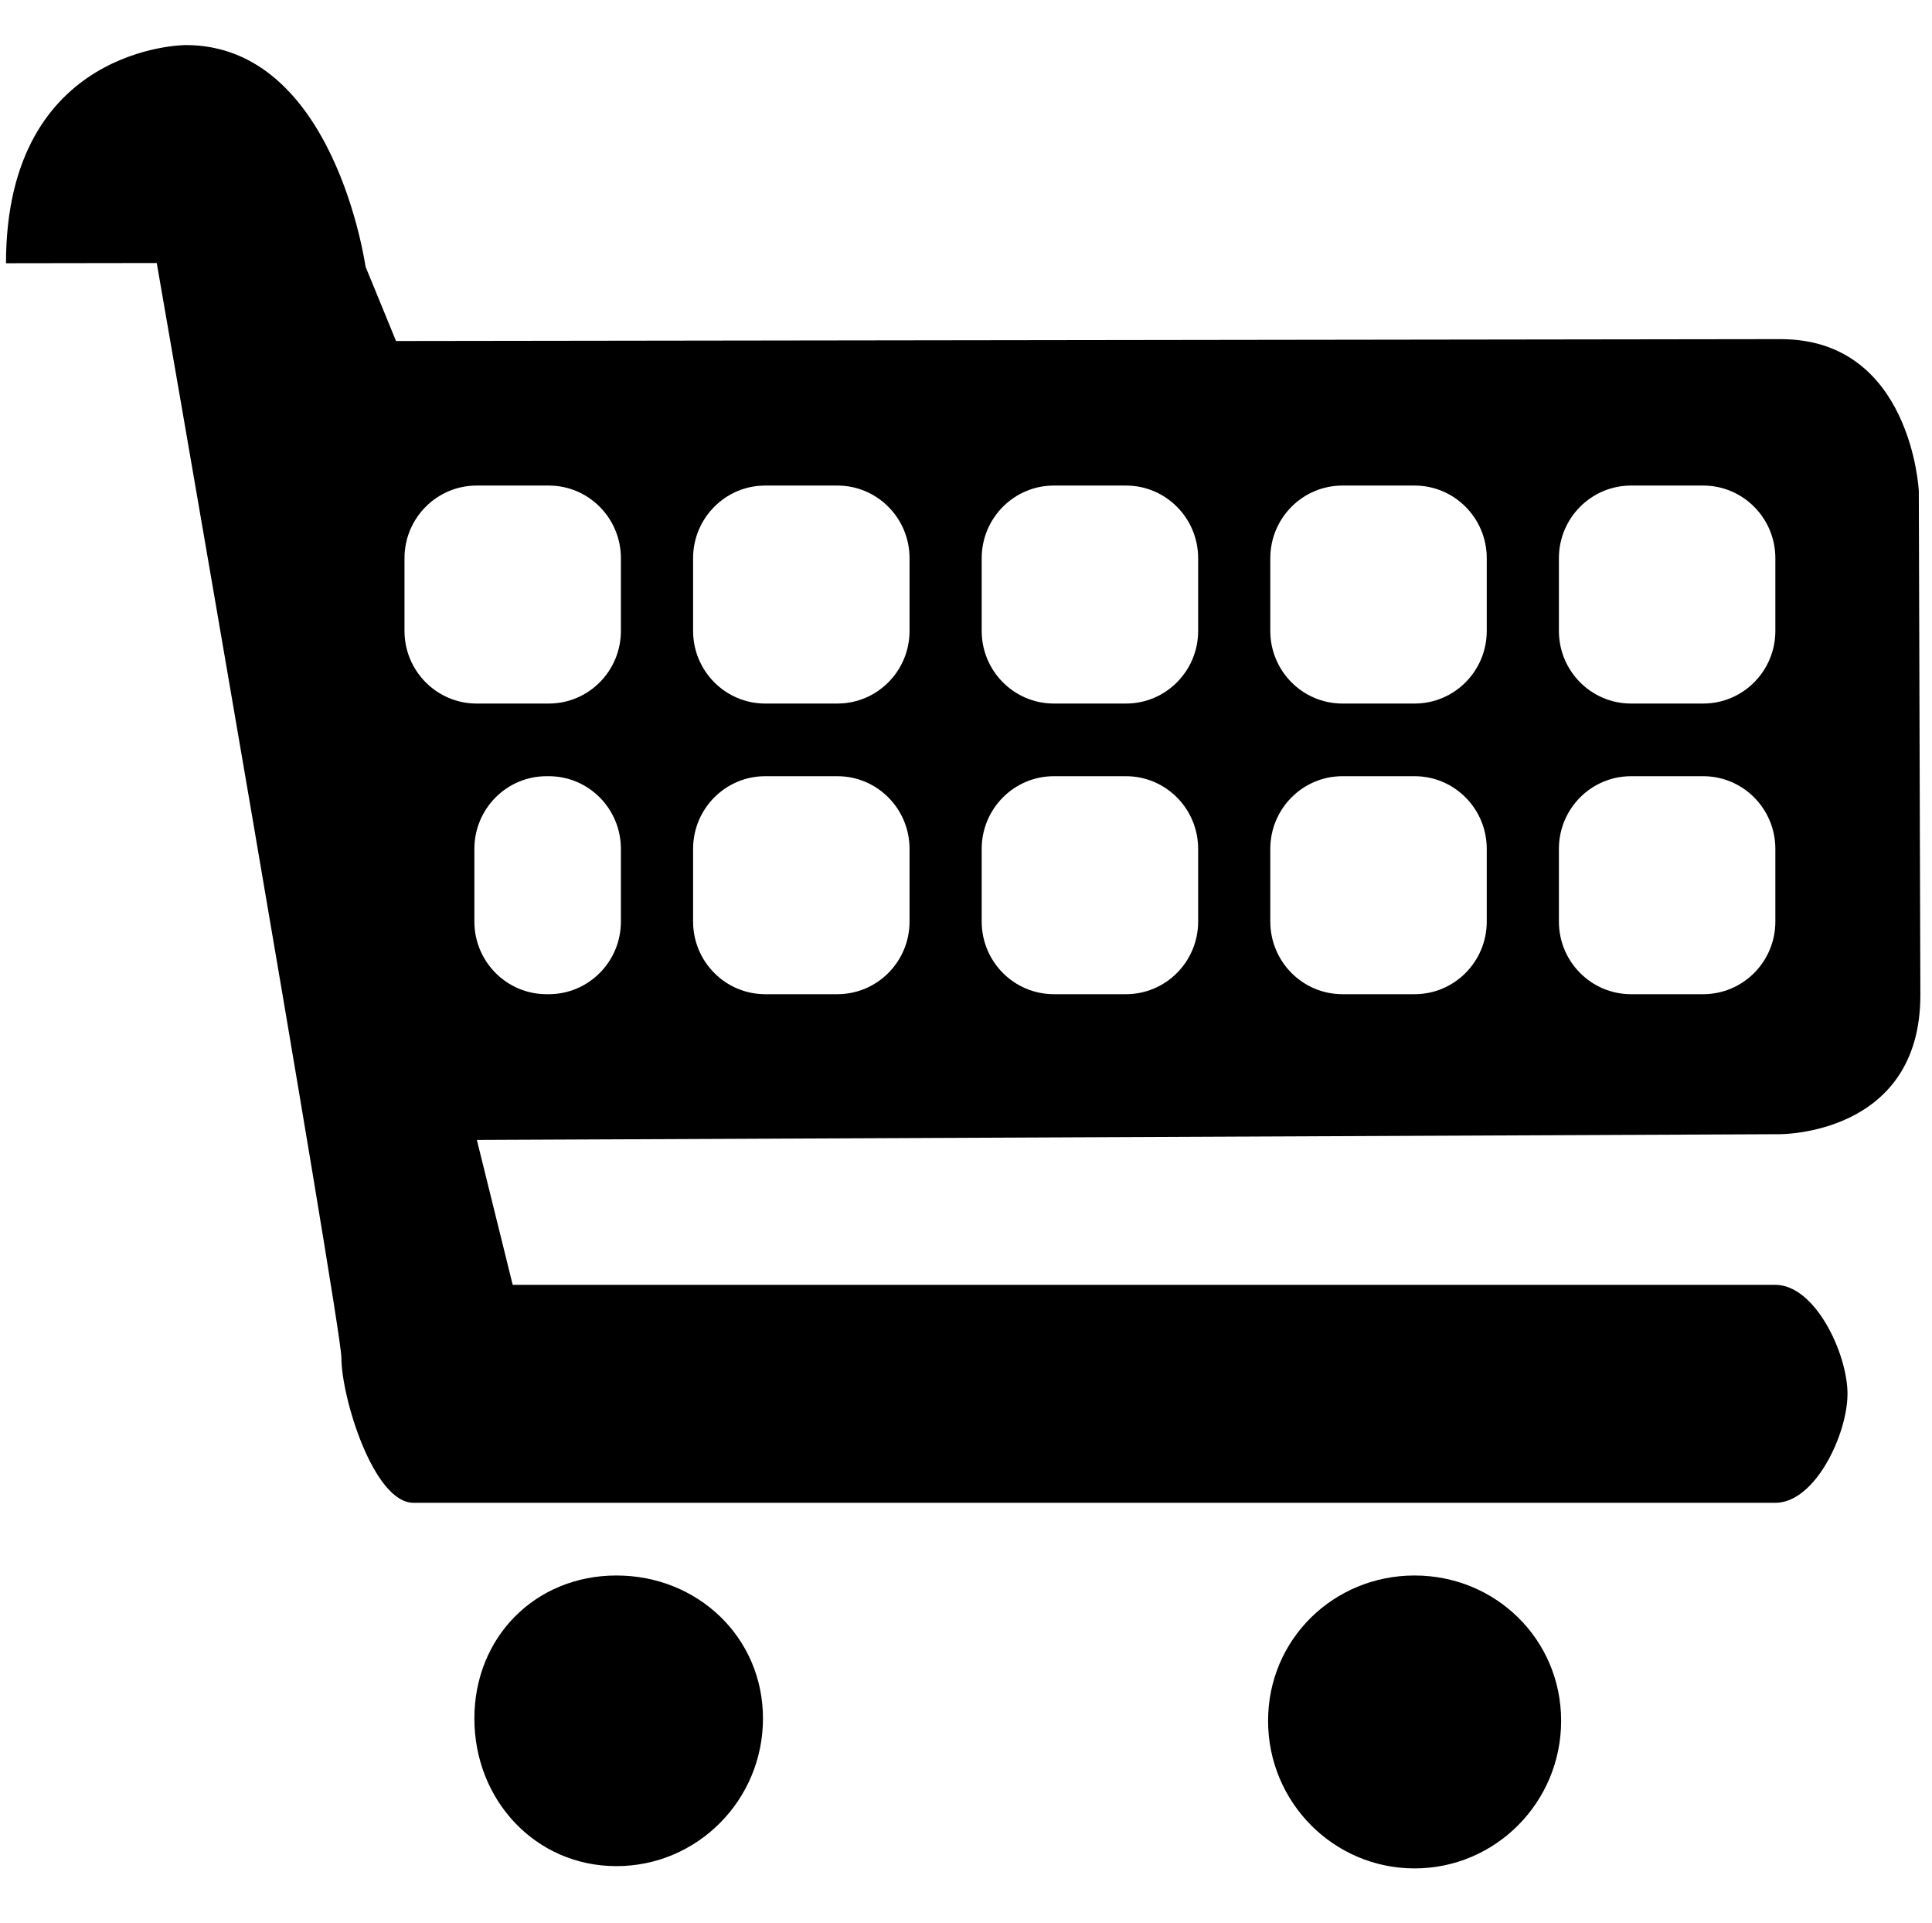 <?xml version="1.0" standalone="no"?><!DOCTYPE svg PUBLIC "-//W3C//DTD SVG 1.1//EN" "http://www.w3.org/Graphics/SVG/1.1/DTD/svg11.dtd"><svg t="1507359222698" class="icon" style="" viewBox="0 0 1029 1024" version="1.1" xmlns="http://www.w3.org/2000/svg" p-id="2381" xmlns:xlink="http://www.w3.org/1999/xlink" width="200.977" height="200"><defs><style type="text/css"></style></defs><path d="M753.429 839.004c-43.1 0-78.042 33.971-78.042 77.377 0 43.431 34.942 78.61 78.042 78.61 43.097 0 78.041-35.18 78.041-78.61C831.47 872.974 796.526 839.004 753.429 839.004zM328.326 839.004c-43.123 0-75.671 32.76-75.671 76.168 0 43.429 32.549 78.61 75.671 78.61 43.099 0 78.041-35.182 78.041-78.61C406.367 871.763 371.425 839.004 328.326 839.004zM1022.804 529.942l-0.829-268.522c0 0-3.889-80.815-73.537-80.815L210.931 181.6l-16.262-39.637c0 0-16.453-117.963-95.727-117.963 0 0-95.75 0-95.75 116.185l80.294-0.118c0 0 98.333 565.8 98.333 582.846 0 21.383 17.165 77.377 38.405 77.377l725.369 0c21.218 0 38.404-36.649 38.404-58.009 0-21.384-17.187-58.058-38.404-58.058L273.067 684.223l-19.084-77.165 693.651-3.058C947.634 604.001 1022.804 604.902 1022.804 529.942zM330.697 490.755c0 21.36-17.187 38.689-38.405 38.689l-1.208 0c-21.217 0-38.428-17.329-38.428-38.689l0-38.689c0-21.383 17.211-38.712 38.428-38.712l1.208 0c21.218 0 38.405 17.33 38.405 38.712L330.697 490.755zM330.697 335.976c0 21.36-17.187 38.688-38.405 38.688L253.84 374.664c-21.193 0-38.404-17.329-38.404-38.688l0-38.712c0-21.36 17.211-38.689 38.404-38.689l38.452 0c21.218 0 38.405 17.329 38.405 38.689L330.697 335.976zM484.432 490.755c0 21.36-17.211 38.689-38.428 38.689l-38.452 0c-21.193 0-38.404-17.329-38.404-38.689l0-38.689c0-21.383 17.211-38.712 38.404-38.712l38.452 0c21.217 0 38.428 17.33 38.428 38.712L484.432 490.755zM484.432 335.976c0 21.36-17.211 38.688-38.428 38.688l-38.452 0c-21.193 0-38.404-17.329-38.404-38.688l0-38.712c0-21.36 17.211-38.689 38.404-38.689l38.452 0c21.217 0 38.428 17.329 38.428 38.689L484.432 335.976zM638.145 490.755c0 21.36-17.212 38.689-38.427 38.689l-38.43 0c-21.217 0-38.428-17.329-38.428-38.689l0-38.689c0-21.383 17.211-38.712 38.428-38.712l38.43 0c21.215 0 38.427 17.33 38.427 38.712L638.145 490.755zM638.145 335.976c0 21.36-17.212 38.688-38.427 38.688l-38.43 0c-21.217 0-38.428-17.329-38.428-38.688l0-38.712c0-21.36 17.211-38.689 38.428-38.689l38.43 0c21.215 0 38.427 17.329 38.427 38.689L638.145 335.976zM791.858 490.755c0 21.36-17.212 38.689-38.429 38.689l-38.428 0c-21.217 0-38.429-17.329-38.429-38.689l0-38.689c0-21.383 17.212-38.712 38.429-38.712l38.428 0c21.217 0 38.429 17.33 38.429 38.712L791.858 490.755zM791.858 335.976c0 21.36-17.212 38.688-38.429 38.688l-38.428 0c-21.217 0-38.429-17.329-38.429-38.688l0-38.712c0-21.36 17.212-38.689 38.429-38.689l38.428 0c21.217 0 38.429 17.329 38.429 38.689L791.858 335.976zM945.571 490.755c0 21.36-17.211 38.689-38.43 38.689l-38.428 0c-21.218 0-38.429-17.329-38.429-38.689l0-38.689c0-21.383 17.211-38.712 38.429-38.712l38.428 0c21.219 0 38.43 17.33 38.43 38.712L945.571 490.755zM945.571 335.976c0 21.36-17.211 38.688-38.43 38.688l-38.428 0c-21.218 0-38.429-17.329-38.429-38.688l0-38.712c0-21.36 17.211-38.689 38.429-38.689l38.428 0c21.219 0 38.43 17.329 38.43 38.689L945.571 335.976z" p-id="2382"></path></svg>